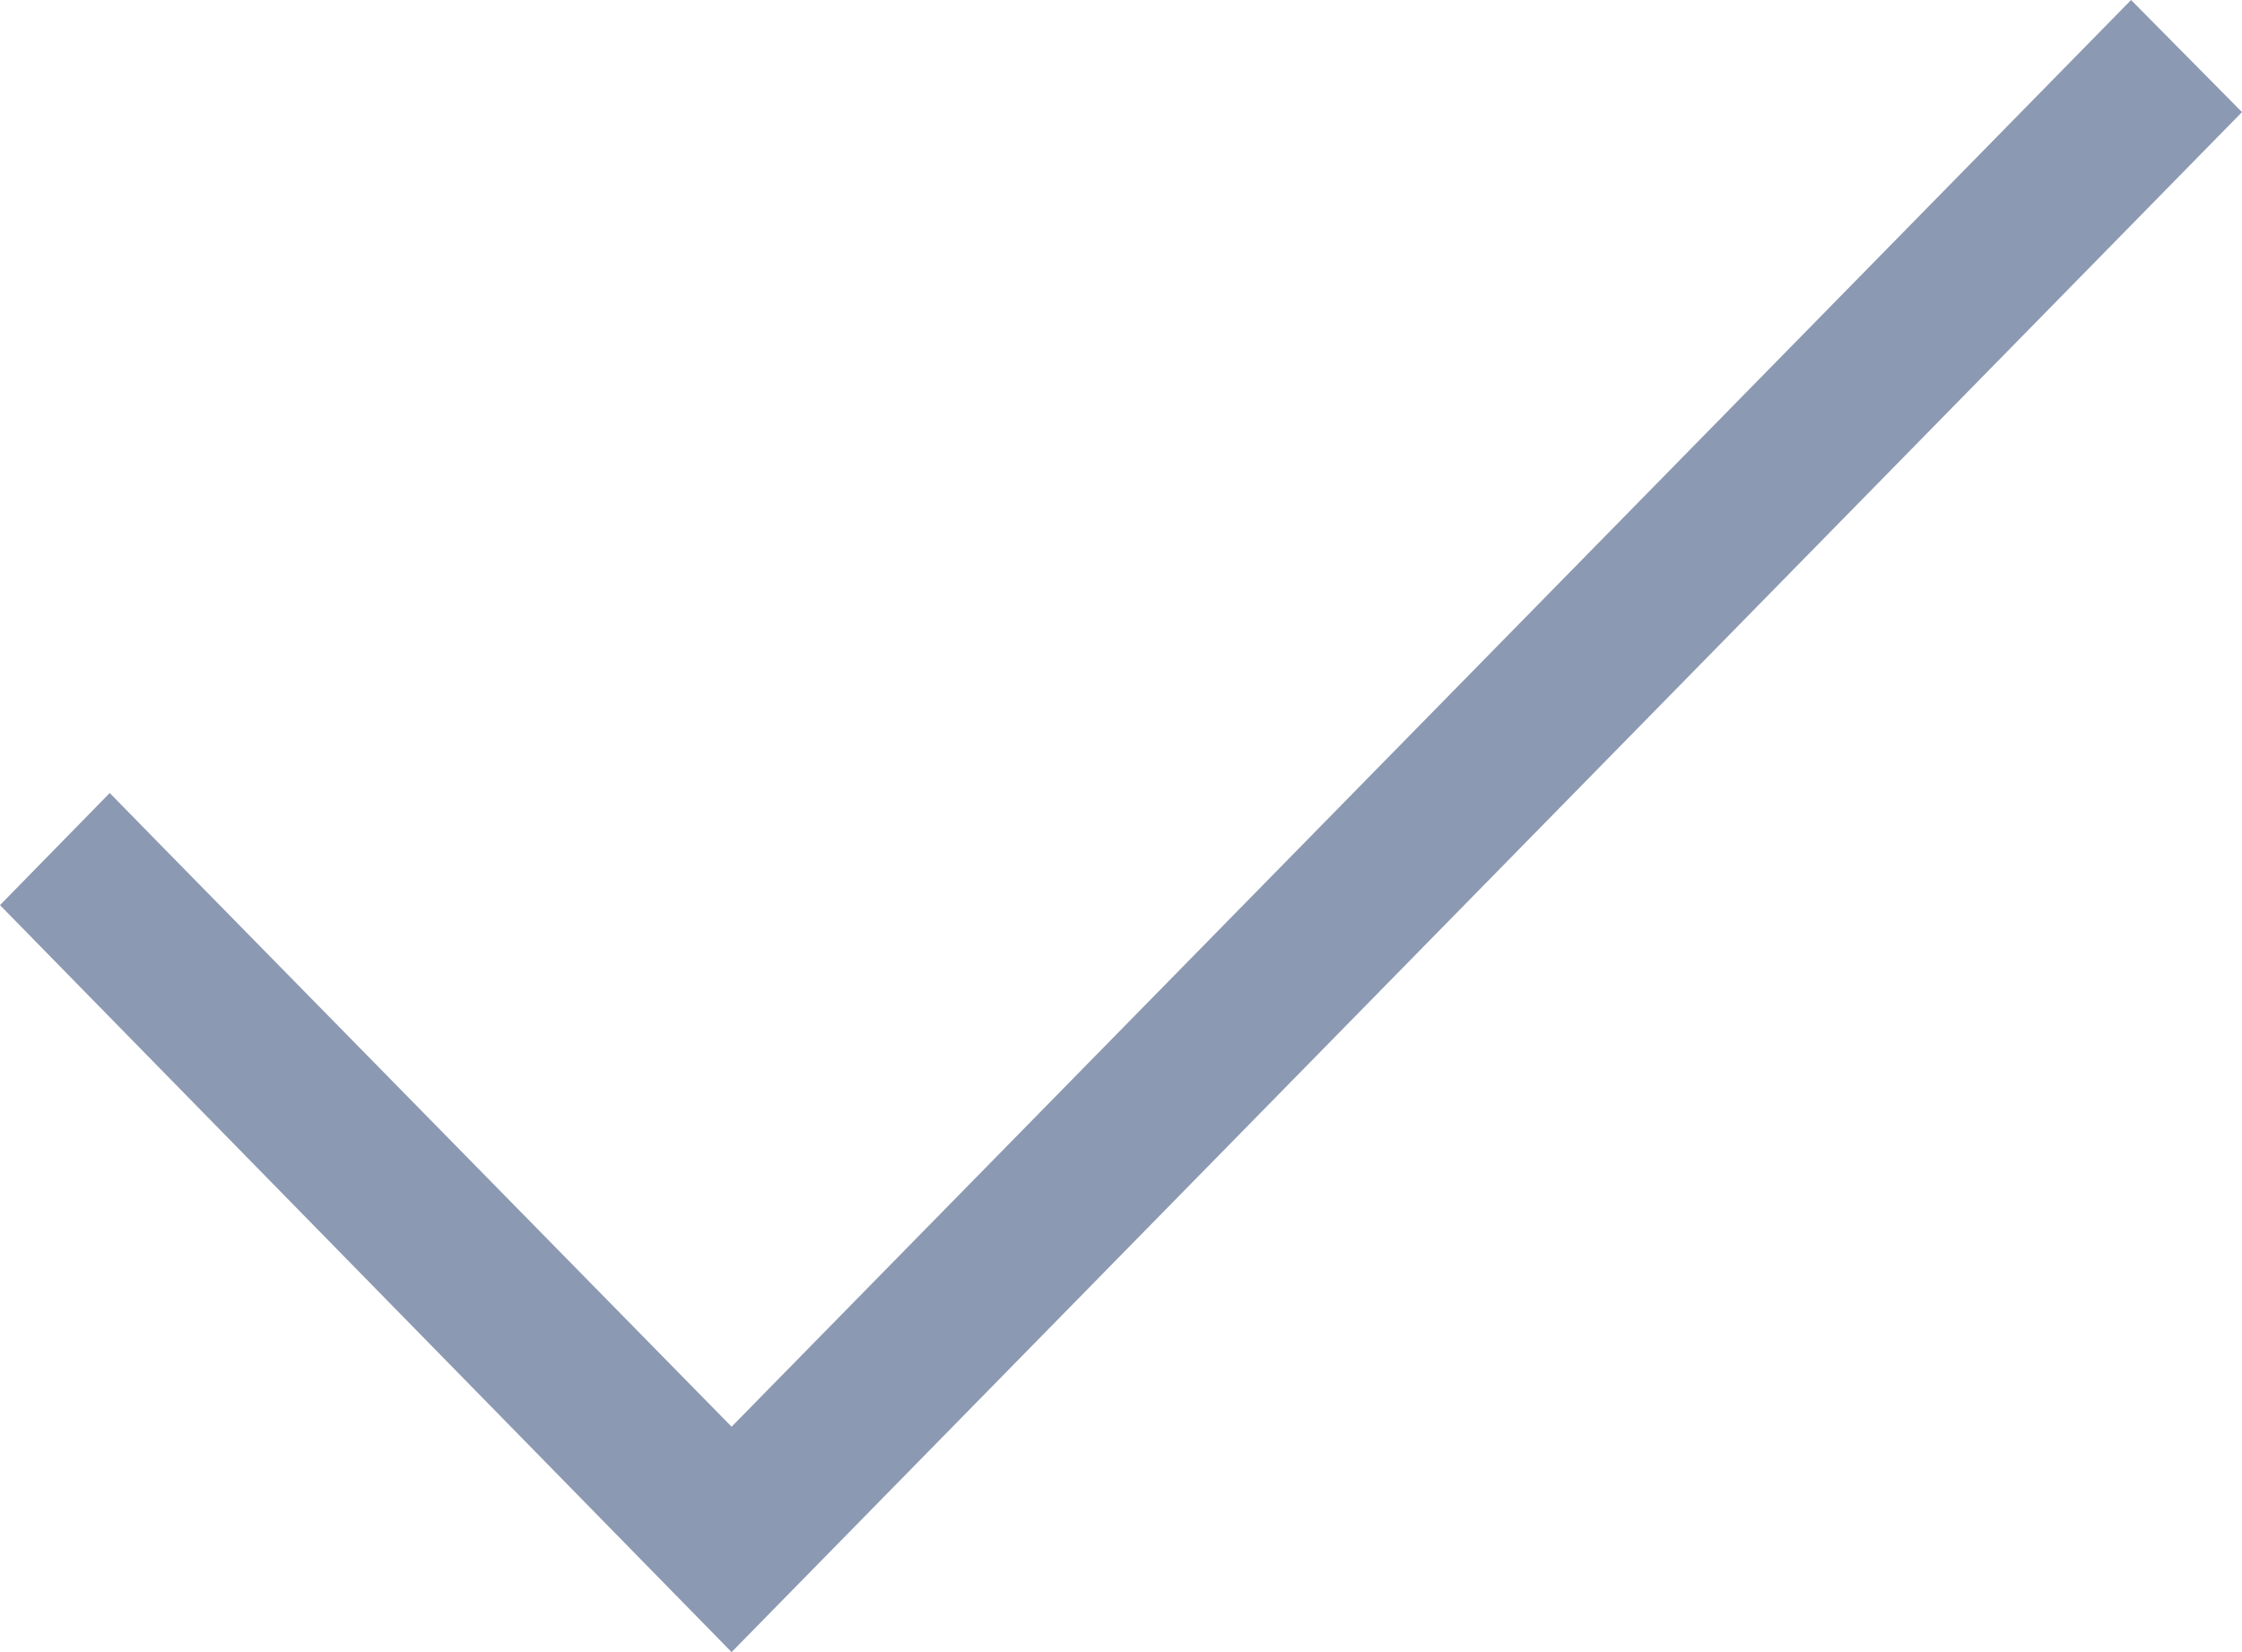 <svg width="19" height="14" viewBox="0 0 19 14" fill="none" xmlns="http://www.w3.org/2000/svg" xmlns:xlink="http://www.w3.org/1999/xlink">
    <desc>
        Created with Pixso.
    </desc>
    <defs/>
    <path id="Vector" d="M18.06 0L6.2 12.09L1.39 7.19L0.93 6.72L0 7.67L0.46 8.14L6.2 14L19 0.95L18.06 0Z" fill="#8C99B2" fill-opacity="1" fill-rule="nonzero"/>
</svg>
